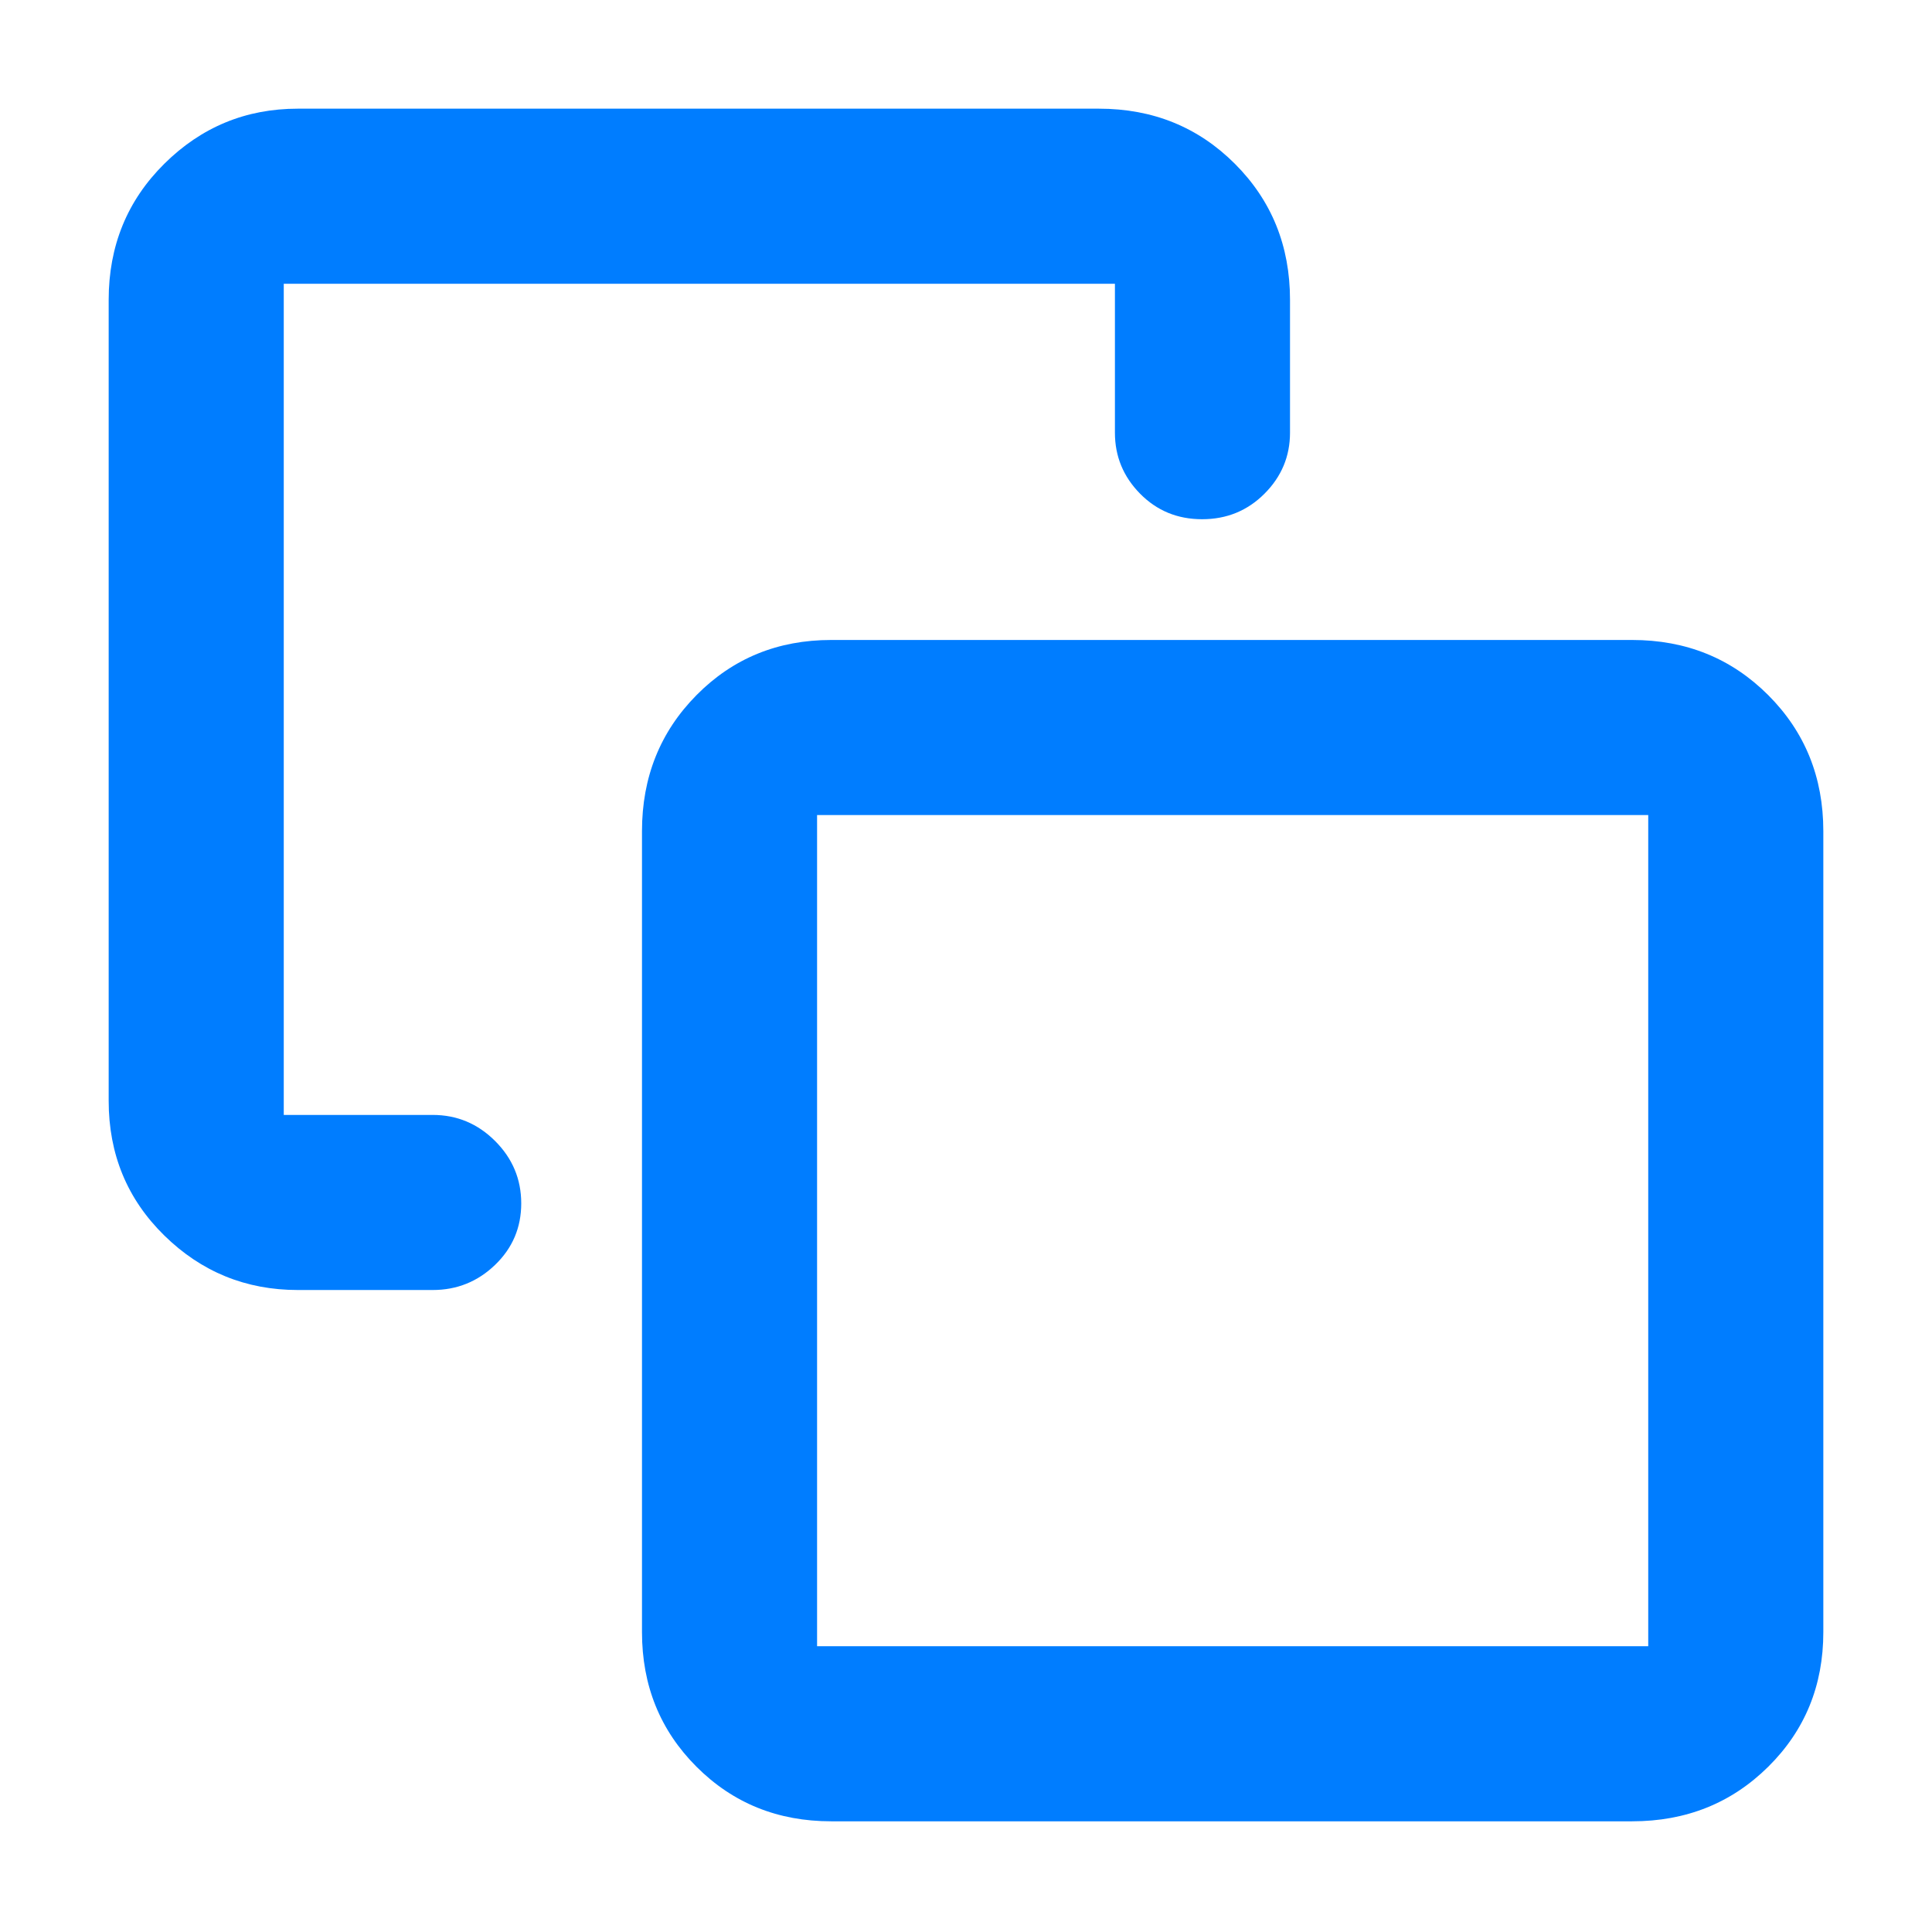 <svg xmlns="http://www.w3.org/2000/svg" height="48" viewBox="0 -960 960 960" width="48"><path fill="rgb(0, 125, 255)" d="M148-319q-38.75 0-66.37-27.1Q54-373.2 54-413v-398q0-40.21 27.63-67.61Q109.25-906 148-906h398q40.21 0 67.61 27.39Q641-851.21 641-811v66q0 17.62-12.68 30.31-12.67 12.69-31 12.69-18.32 0-30.82-12.69T554-745v-74H141v413h74q18.05 0 31.02 12.96 12.98 12.97 12.98 31 0 18.04-12.98 30.54Q233.05-319 215-319h-67ZM413-55q-39.8 0-66.9-27.1Q319-109.2 319-149v-398q0-40.21 27.1-67.61Q373.2-642 413-642h398q40.21 0 67.61 27.39Q906-587.21 906-547v398q0 39.8-27.39 66.9Q851.21-55 811-55H413Zm-7-87h413v-413H406v413Zm206-206Z"/></svg>
